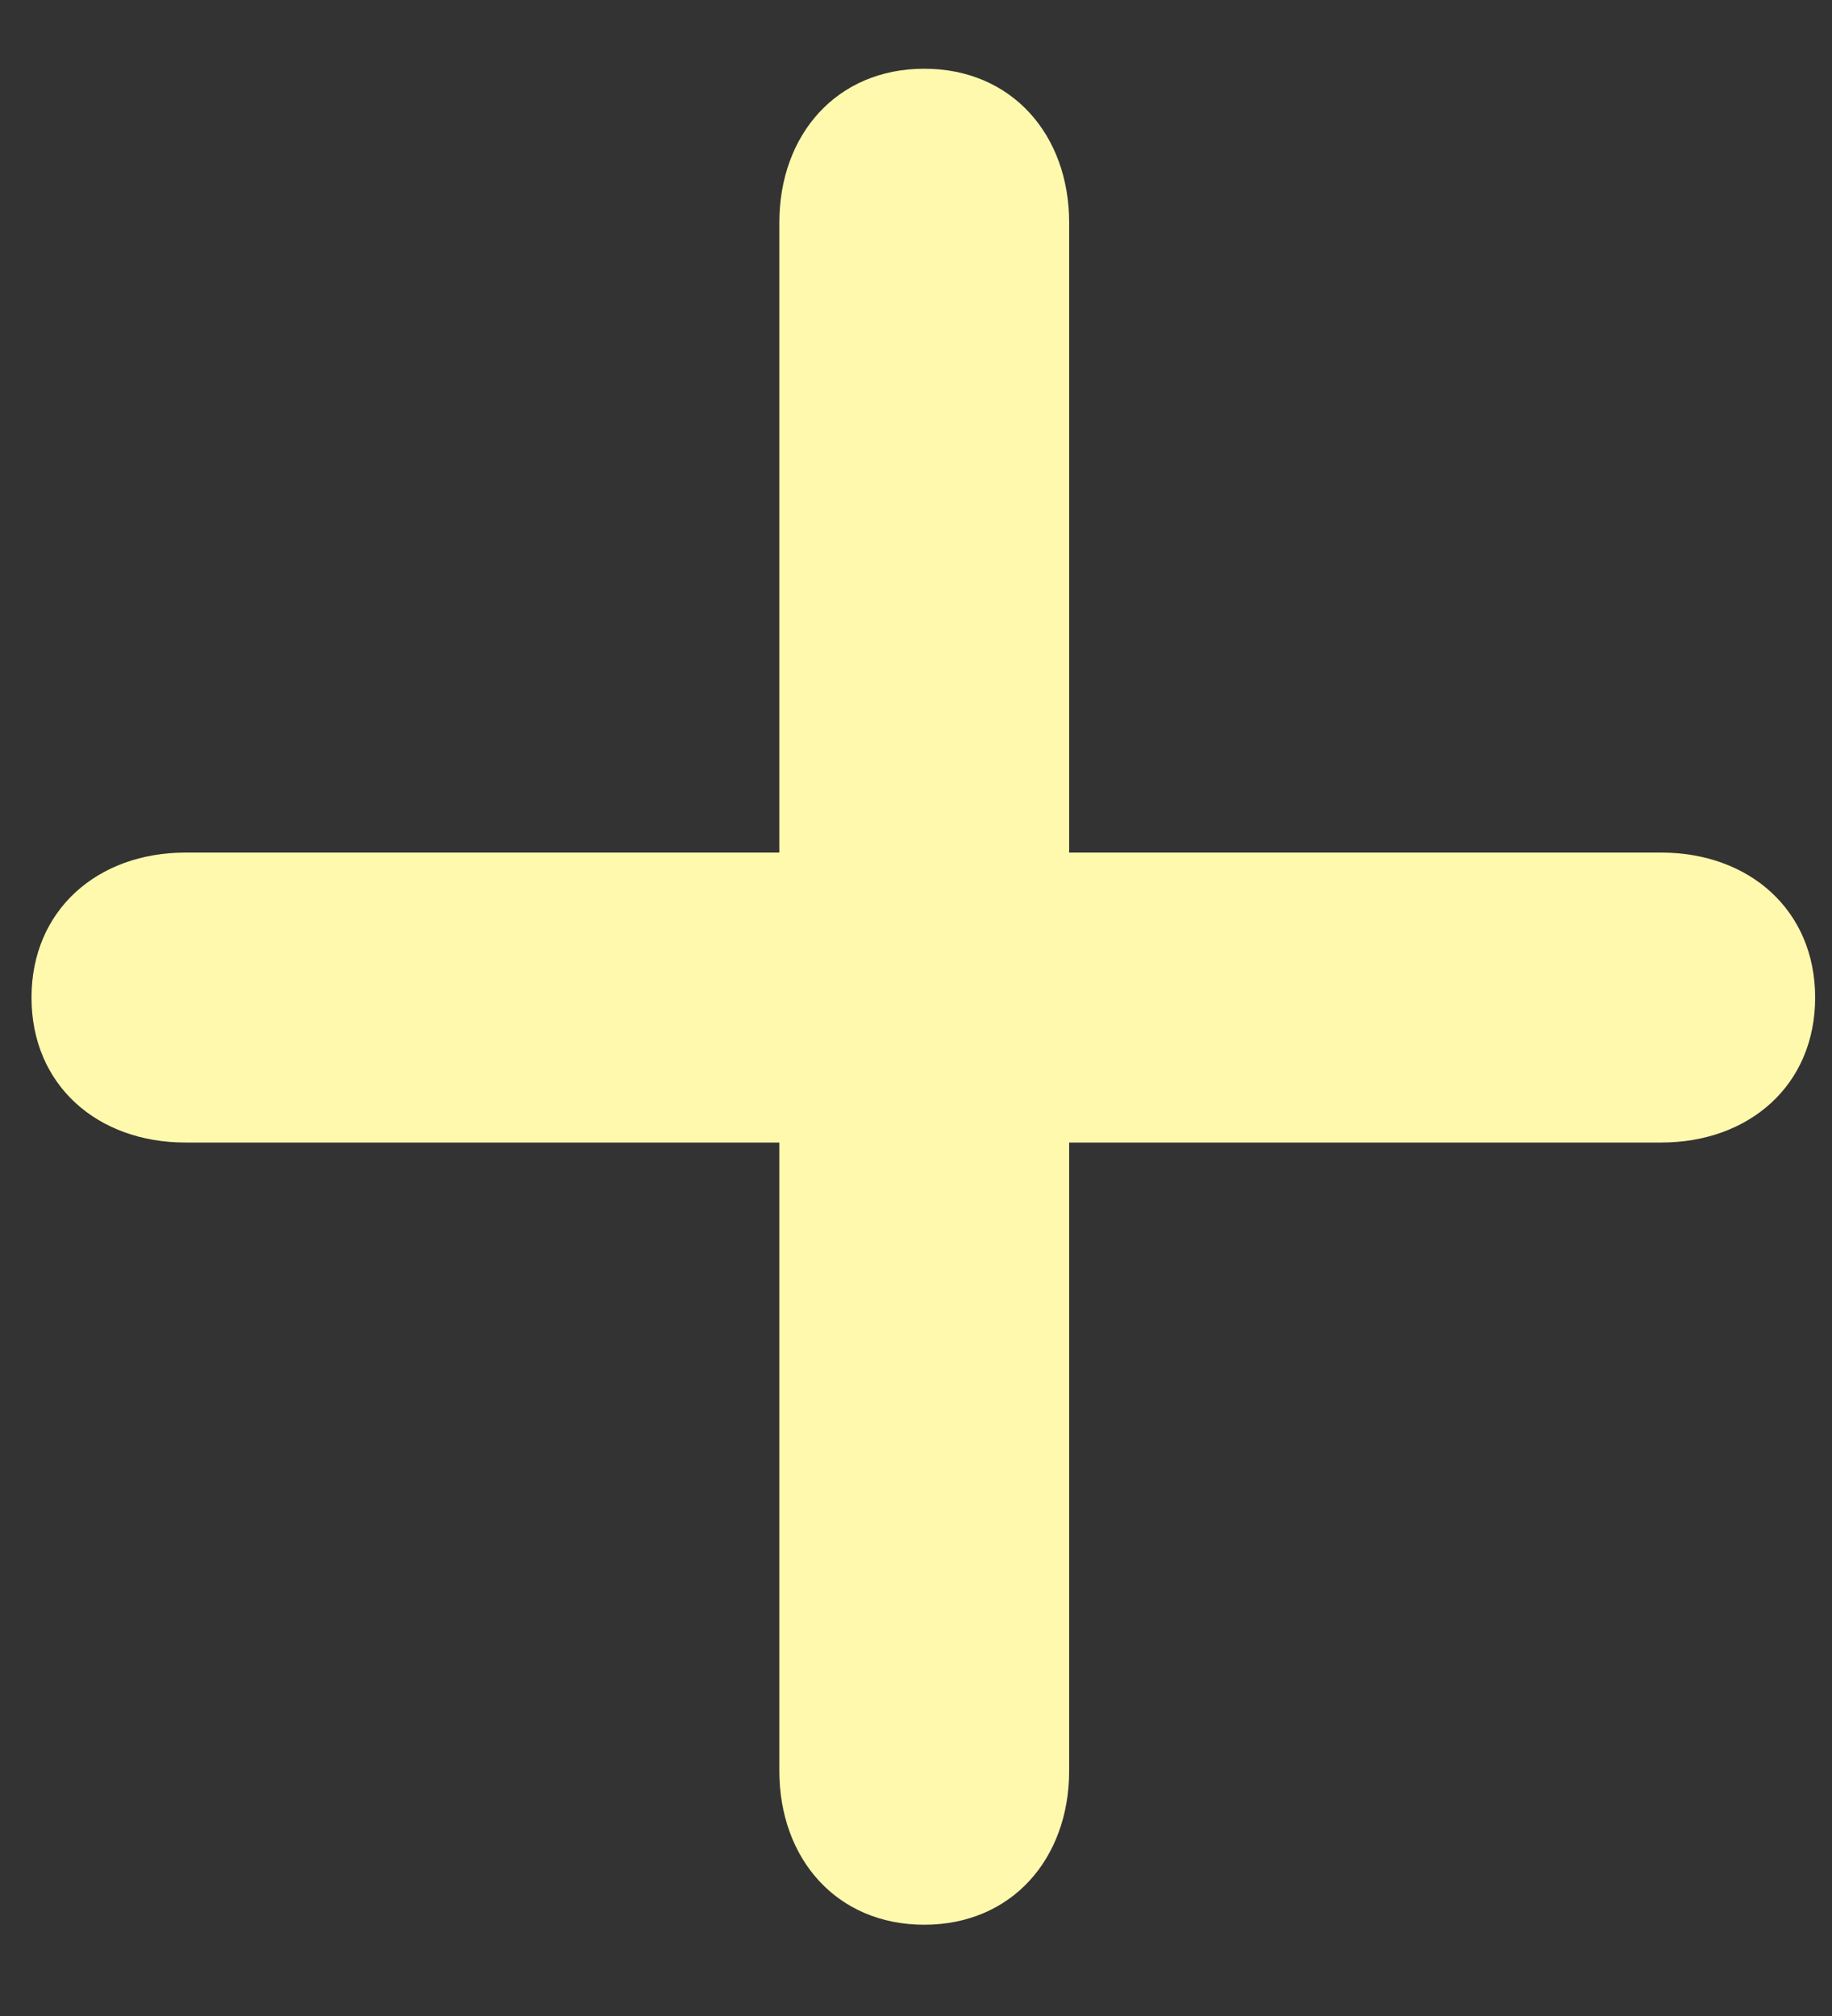 <svg width="10" height="11" viewBox="0 0 10 11" fill="none" xmlns="http://www.w3.org/2000/svg">
<rect x="0" y="0" width="10" height="11" fill="#333333" stroke="none"/>
<path d="M5.045 10.502C5.523 10.502 5.836 10.141 5.836 9.662V6.234H9.068C9.547 6.234 9.908 5.922 9.908 5.443C9.908 4.965 9.547 4.652 9.068 4.652H5.836V1.215C5.836 0.736 5.523 0.375 5.045 0.375C4.566 0.375 4.254 0.736 4.254 1.215V4.652H1.012C0.533 4.652 0.172 4.965 0.172 5.443C0.172 5.922 0.533 6.234 1.012 6.234H4.254V9.662C4.254 10.141 4.566 10.502 5.045 10.502Z" fill="#FFF9AD"/>
</svg>
